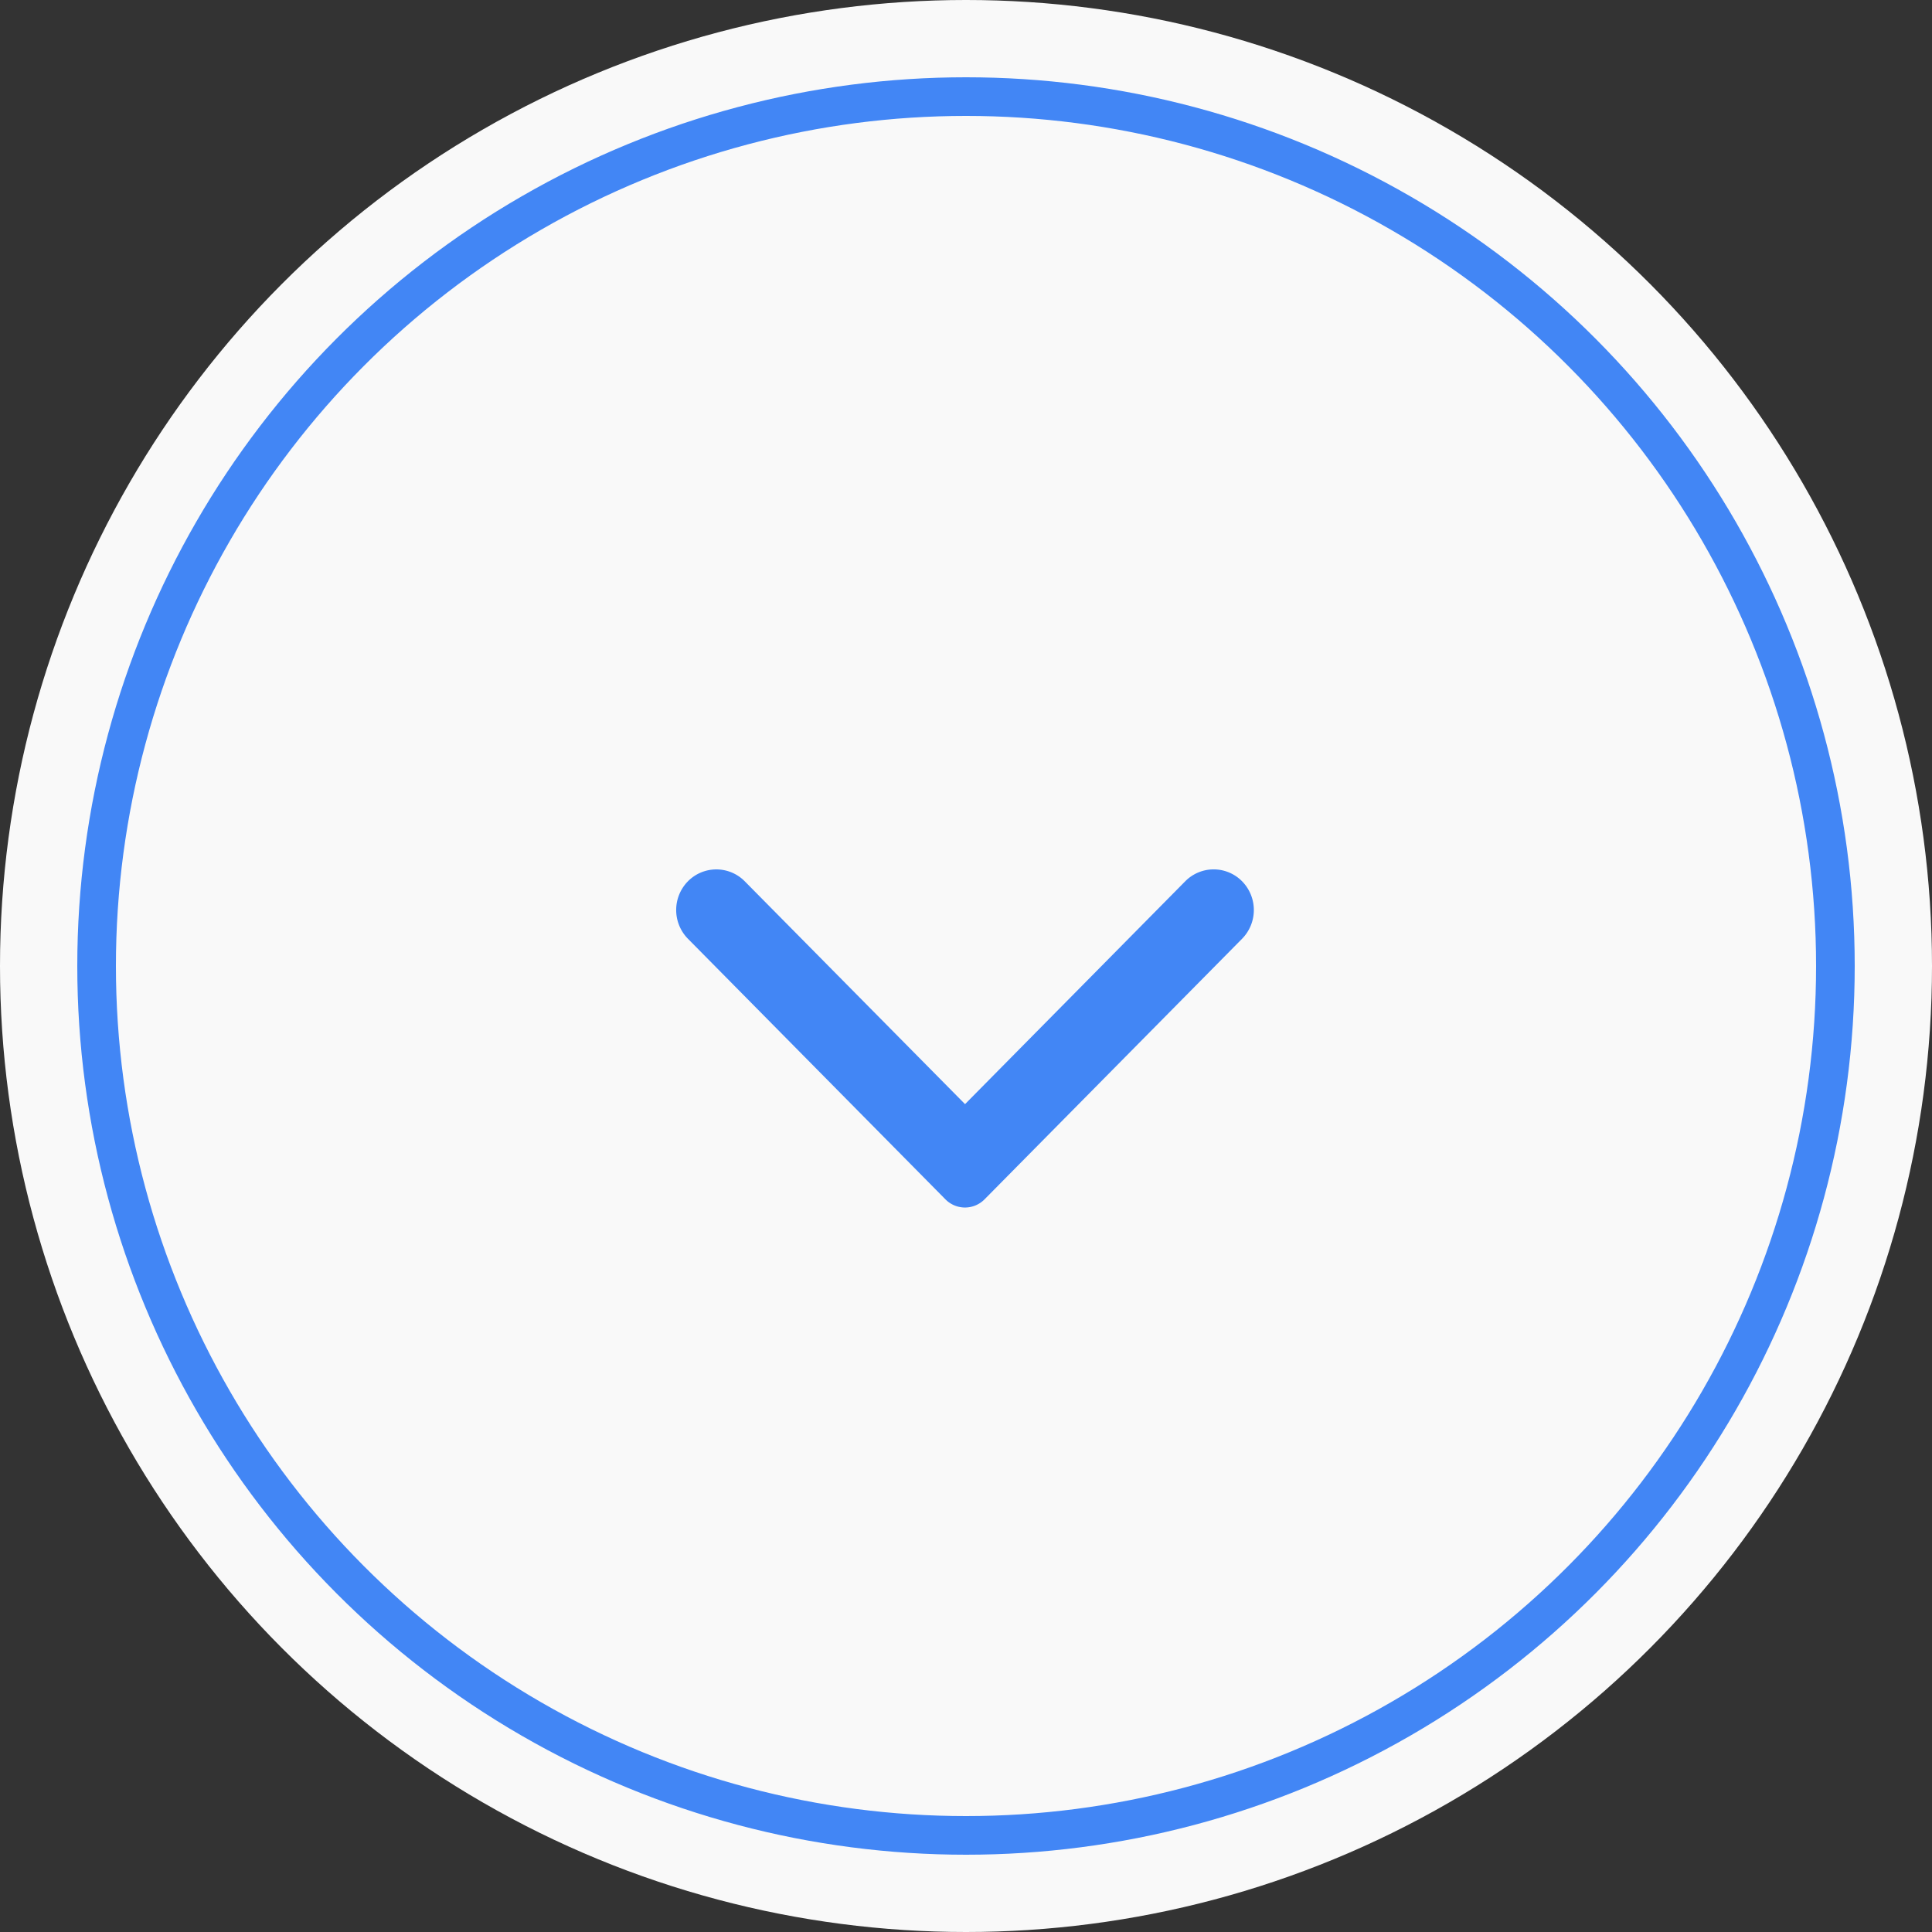<svg xmlns="http://www.w3.org/2000/svg" width="40" height="40" viewBox="0 0 40 40">
  <rect x="0" y="0" width="40" height="40" fill="#333333" stroke="none"/>
  <g id="more" transform="translate(-313 -424)">
    <circle id="Oval" cx="20" cy="20" r="20" transform="translate(313 424)" fill="#fff" opacity="0.97"/>
    <path id="icon_arrow" d="M5.564,11.716.17,6.385a.569.569,0,0,1,0-.812L5.564.243a.849.849,0,0,1,1.19,0,.826.826,0,0,1,0,1.176L2.14,5.98l4.614,4.559a.826.826,0,0,1,0,1.177.849.849,0,0,1-1.19,0" transform="translate(327 449) rotate(-90)" fill="#4286f5"/>
    <circle id="Oval-2" data-name="Oval" cx="18" cy="18" r="18" transform="translate(315 426)" fill="none" stroke="#4286f5" stroke-width="0.8"/>
  </g>
</svg>
